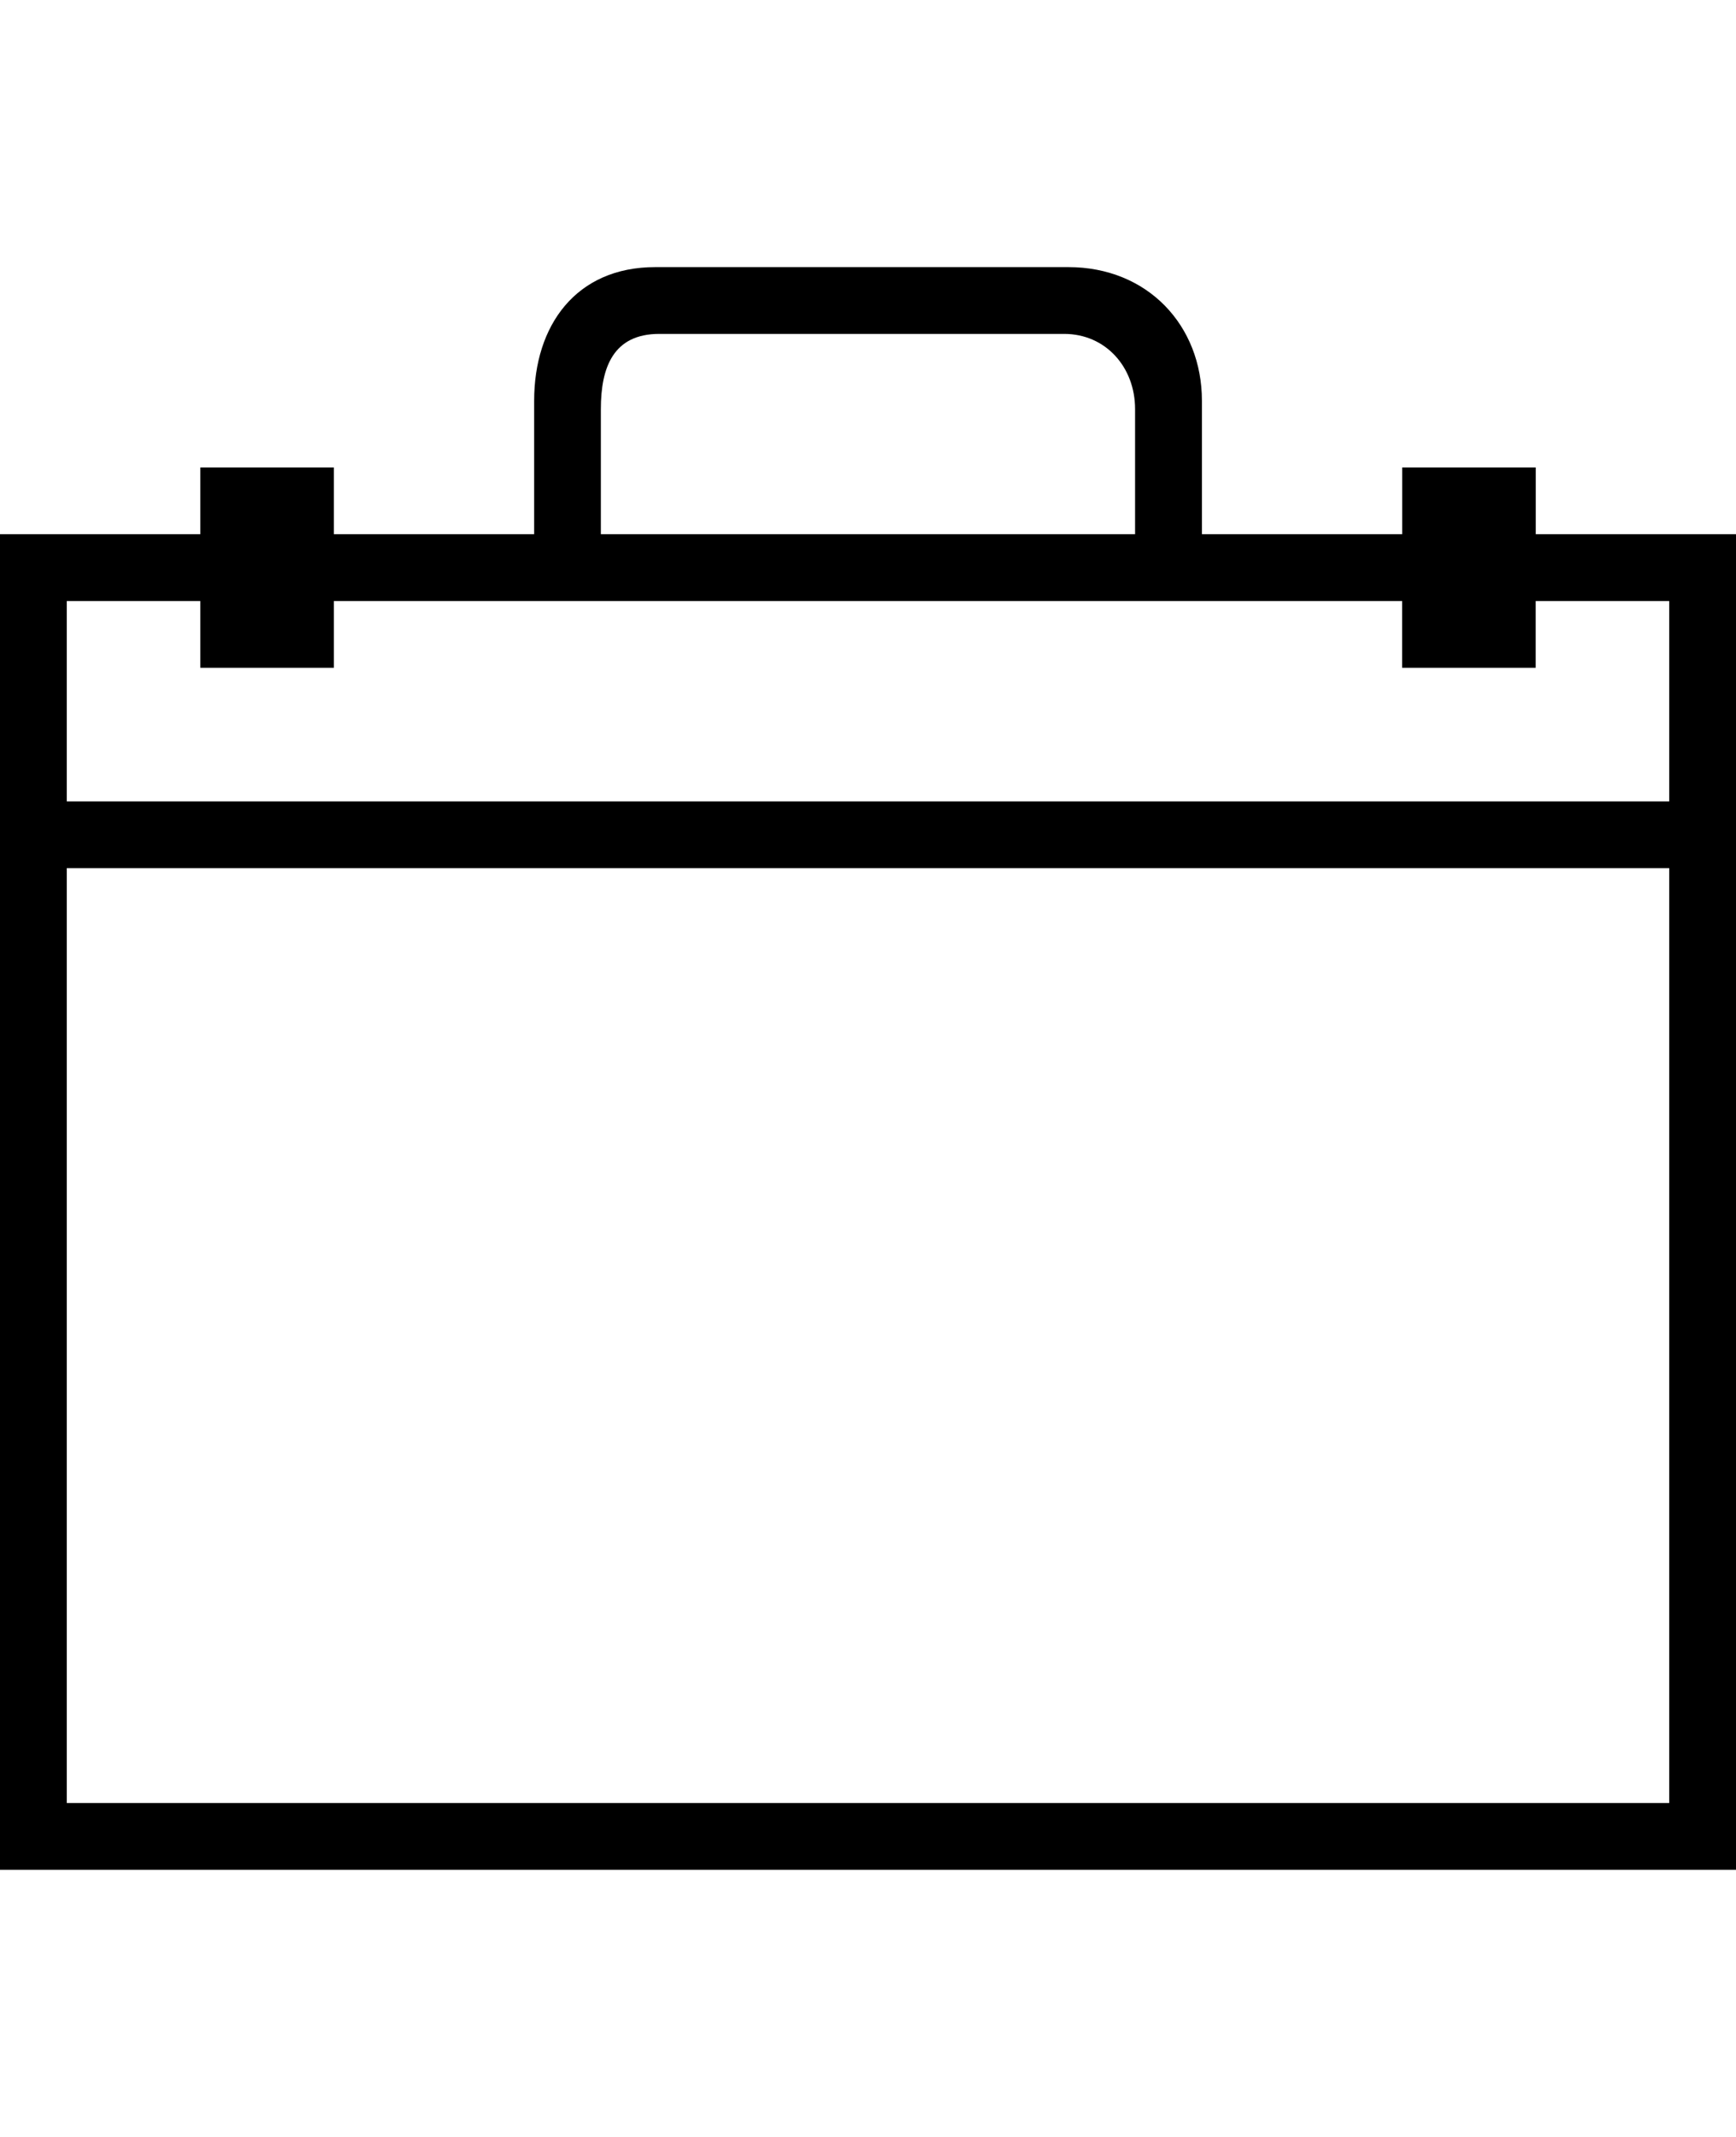 <!-- Generated by IcoMoon.io -->
<svg version="1.1" xmlns="http://www.w3.org/2000/svg" width="26" height="32" viewBox="0 0 26 32">
<title>ion-ios-briefcase-outline</title>
<path d="M23 8h3v20h-26v-20h3v-1h2v1h3v-2c0-1.125 0.625-2 1.813-2h6.188c1.188 0 2 0.875 2 2v2h3v-1h2v1zM9 8v0h8v-1.875c0-0.625-0.438-1.125-1.063-1.125h-6.063c-0.688 0-0.875 0.5-0.875 1.125v1.875zM25 27v-14h-24v14h24zM25 12v-3h-2v1h-2v-1h-16v1h-2v-1h-2v3h24z"></path>
</svg>
